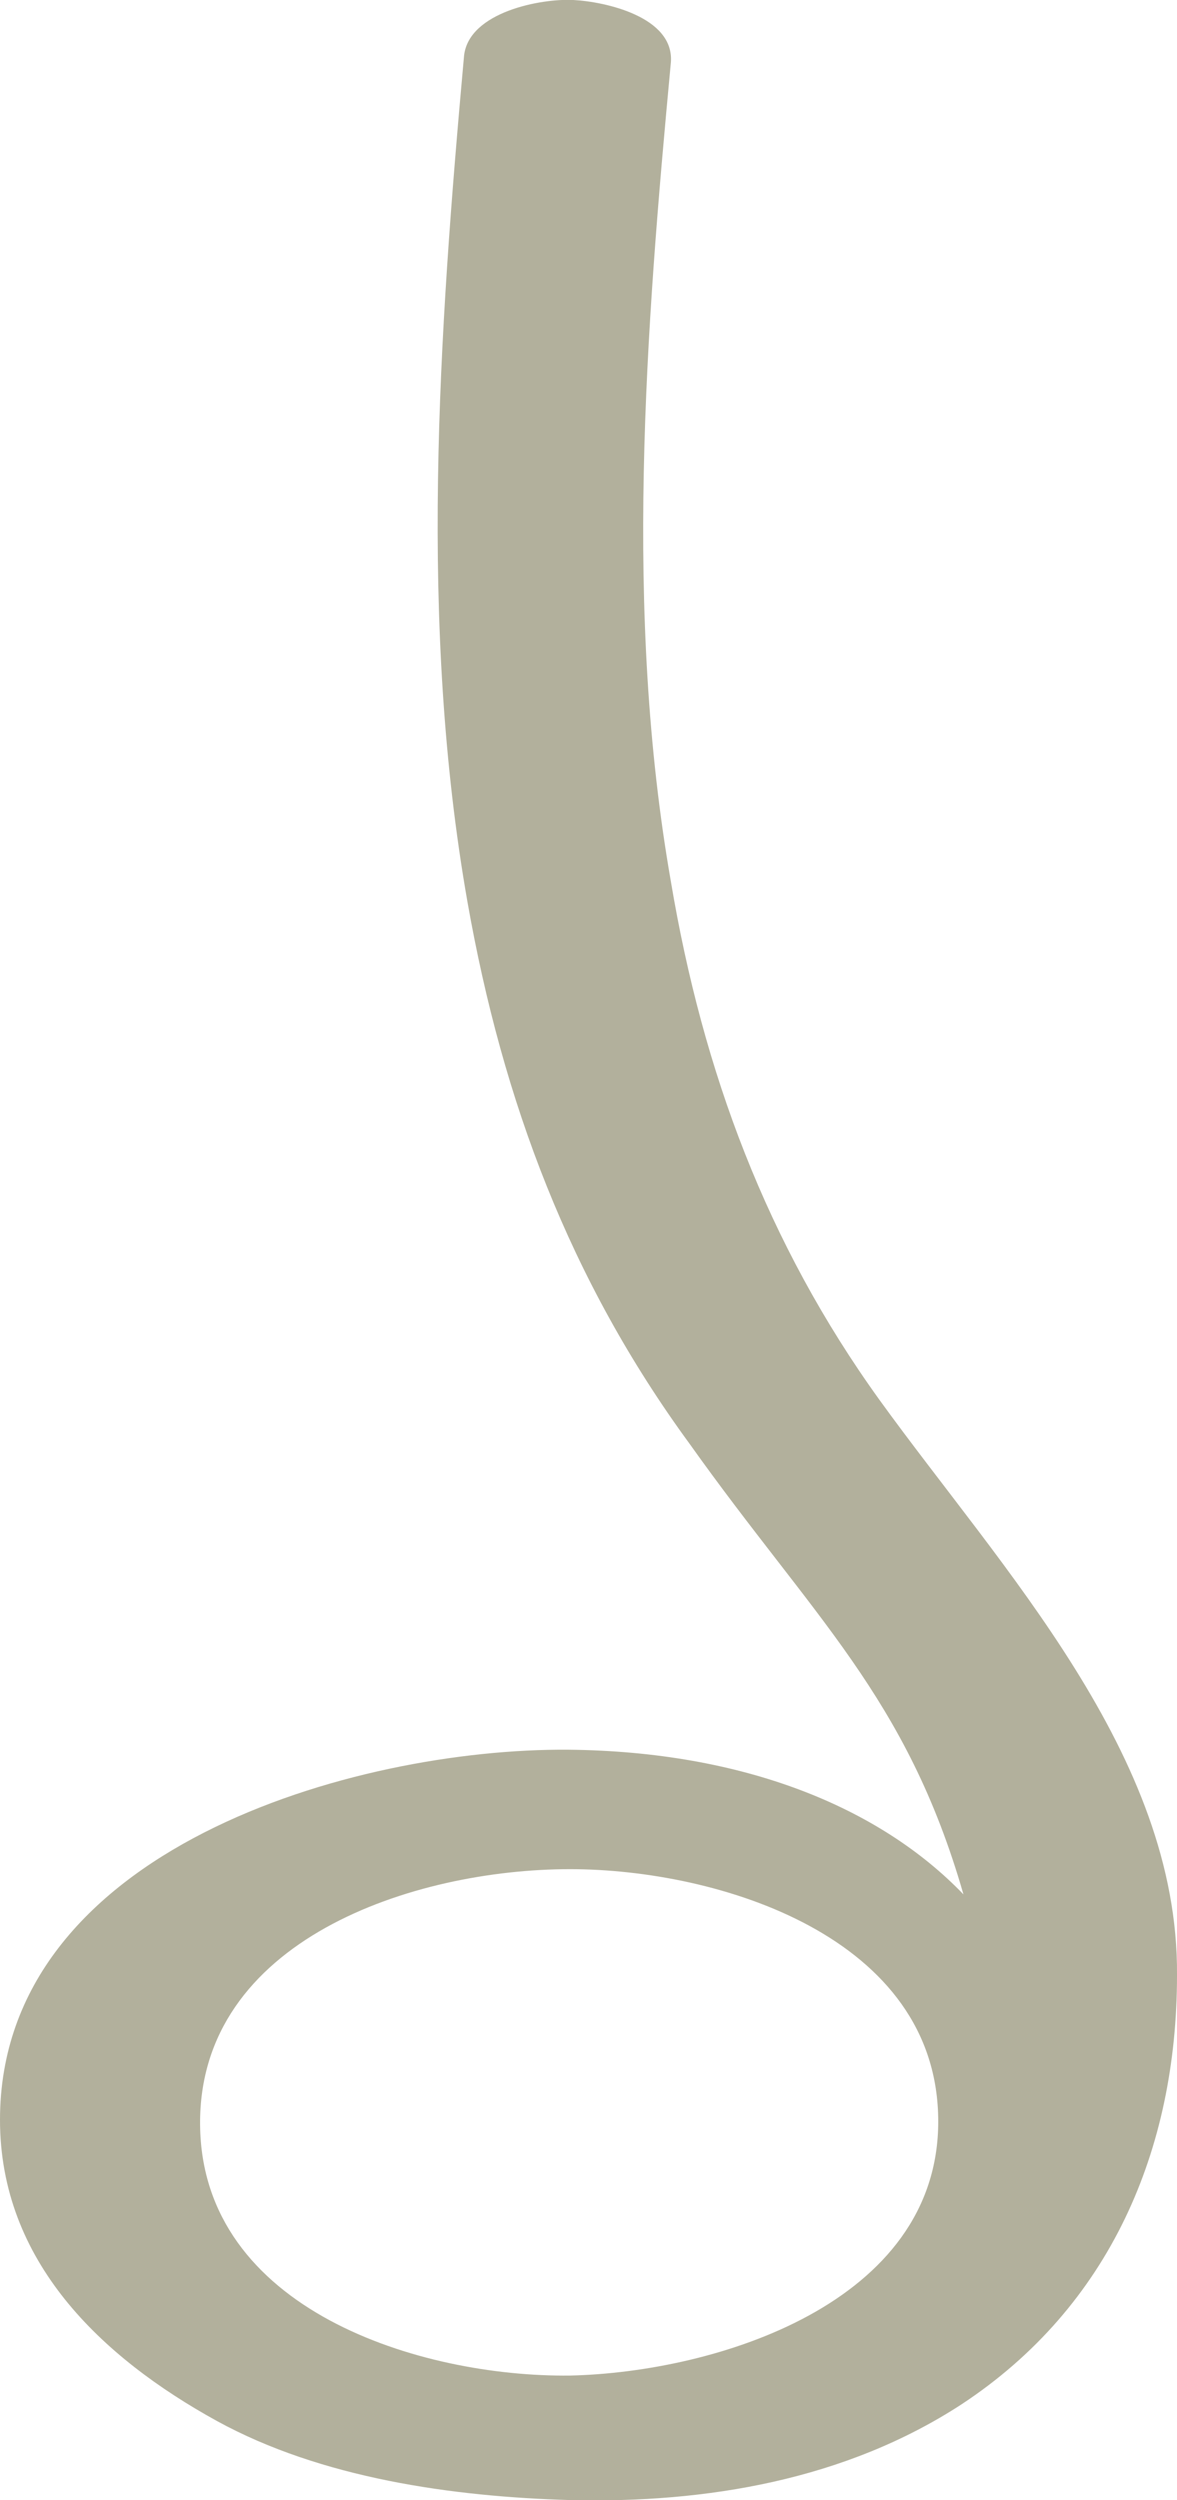 <?xml version="1.0" encoding="UTF-8"?>
<!DOCTYPE svg PUBLIC "-//W3C//DTD SVG 1.1//EN" "http://www.w3.org/Graphics/SVG/1.1/DTD/svg11.dtd">
<!-- Creator: CorelDRAW X8 -->
<svg xmlns="http://www.w3.org/2000/svg" xml:space="preserve" width="700px" height="1486px" version="1.1" style="shape-rendering:geometricPrecision; text-rendering:geometricPrecision; image-rendering:optimizeQuality; fill-rule:evenodd; clip-rule:evenodd"
viewBox="0 0 700 1486"
 xmlns:xlink="http://www.w3.org/1999/xlink">
 <defs>
  <style type="text/css">
   <![CDATA[
    .fil0 {fill:#B2B09C;fill-rule:nonzero}
   ]]>
  </style>
 </defs>
 <g id="Layer_x0020_1">
  <path class="fil0" d="M276 33c-15,166 -27,338 2,503 21,119 61,225 132,322 74,104 129,150 163,268 -50,-52 -131,-85 -235,-86 -127,-1 -338,59 -338,220 0,84 60,141 129,179 62,34 140,45 210,47 81,2 164,-12 233,-57 88,-58 128,-151 128,-255 1,-131 -104,-241 -177,-342 -67,-93 -105,-195 -124,-308 -28,-160 -15,-327 0,-487 2,-27 -39,-36 -58,-37 -19,-1 -62,7 -65,33zm-157 1230c-1,-110 127,-152 220,-152 88,0 219,40 219,150 0,108 -132,149 -219,151 -89,1 -219,-39 -220,-149z"/>
 </g>
</svg>
